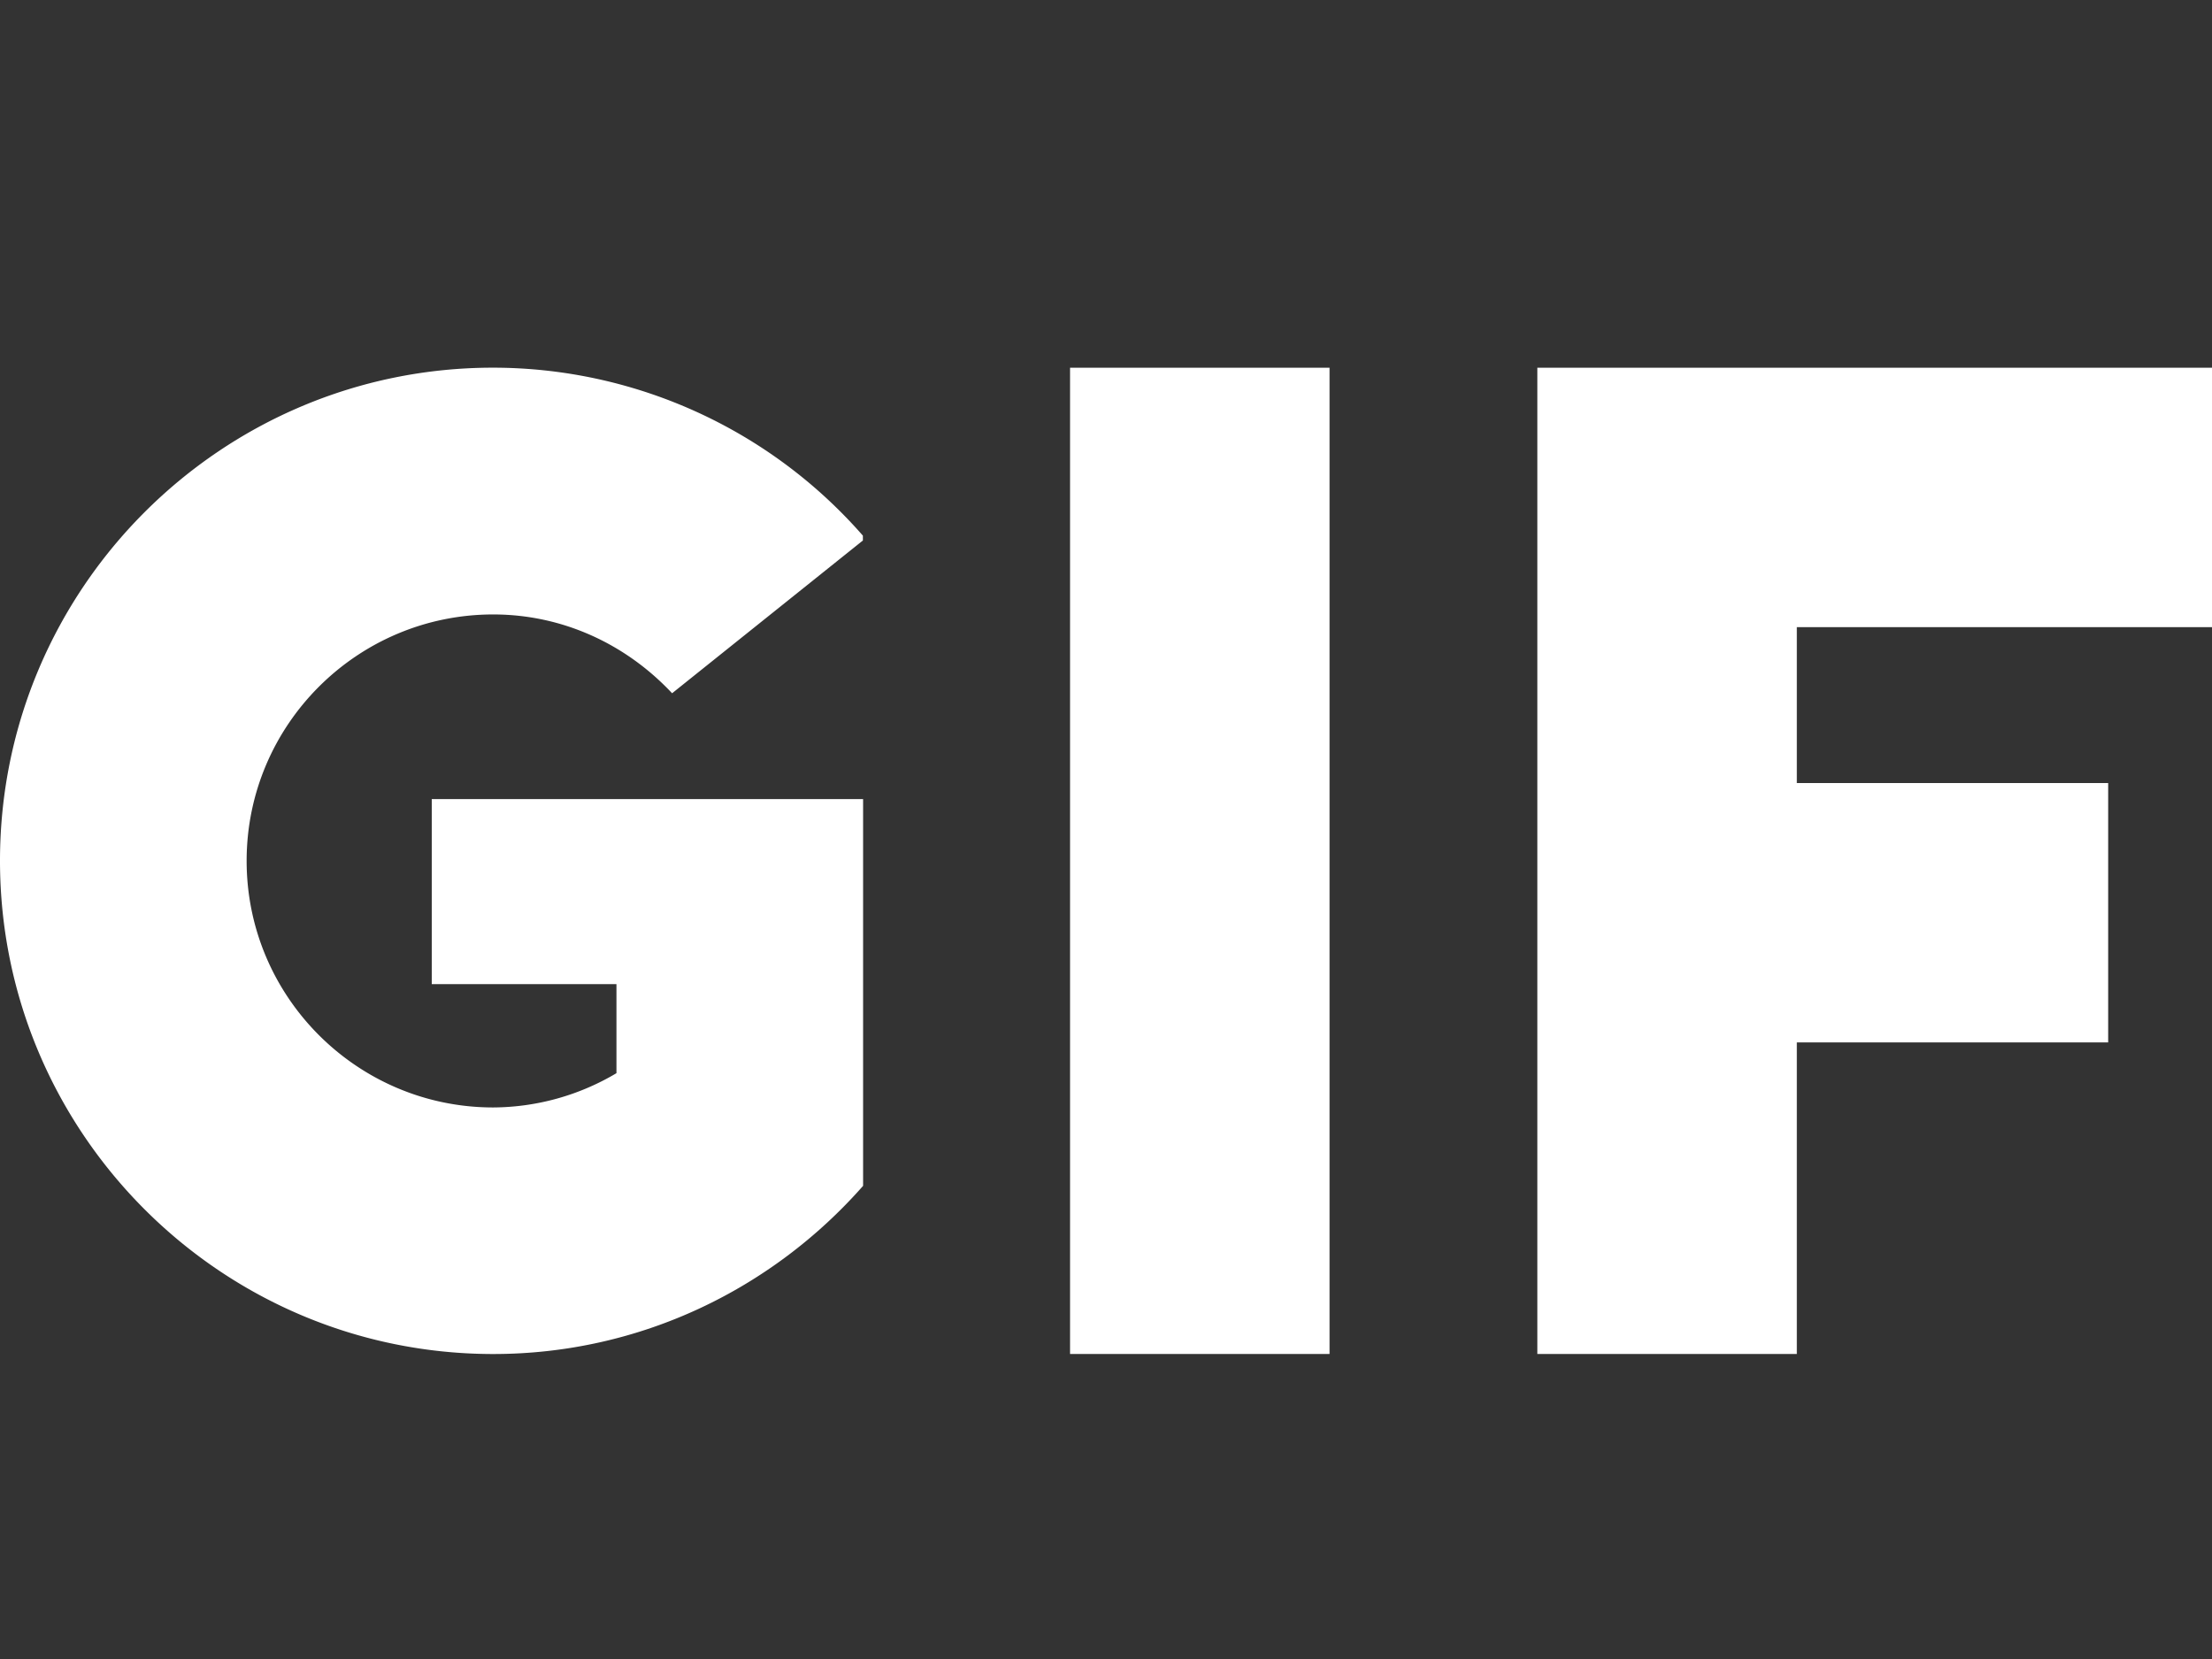 <svg xmlns="http://www.w3.org/2000/svg" class="_1d8T2U75 rn-4qtqp9 rn-yyyyoo rn-1xvli5t rn-dnmrzs rn-bnwqim rn-m6rgpd rn-lrvibr" viewBox="0 0 32 24"><rect x="0" y="0" width="32" height="24" fill="#333333" stroke="none"/><g stroke="none" fill="#ffffff" stroke-width="1px"><path d="M25.994 9.072v2.256h4.504v3.752h-4.504v4.507H22.24V5.32H32v3.753h-6.006zM15.482 19.587h3.752V5.32H15.48v14.267h.002zm-9.236-5.35h2.672v1.288a3.519 3.519 0 0 1-1.782.496c-1.968 0-3.568-1.6-3.568-3.567s1.6-3.565 3.568-3.565c.992 0 1.912.42 2.587 1.14l2.76-2.21v-.07a7.11 7.11 0 0 0-5.35-2.43h.003C3.2 5.317 0 8.517 0 12.452s3.2 7.136 7.136 7.136c2.128 0 4.04-.945 5.35-2.433V11.56h-6.24v2.677z" stroke="none" fill="#ffffff" stroke-width="1px"></path></g></svg>